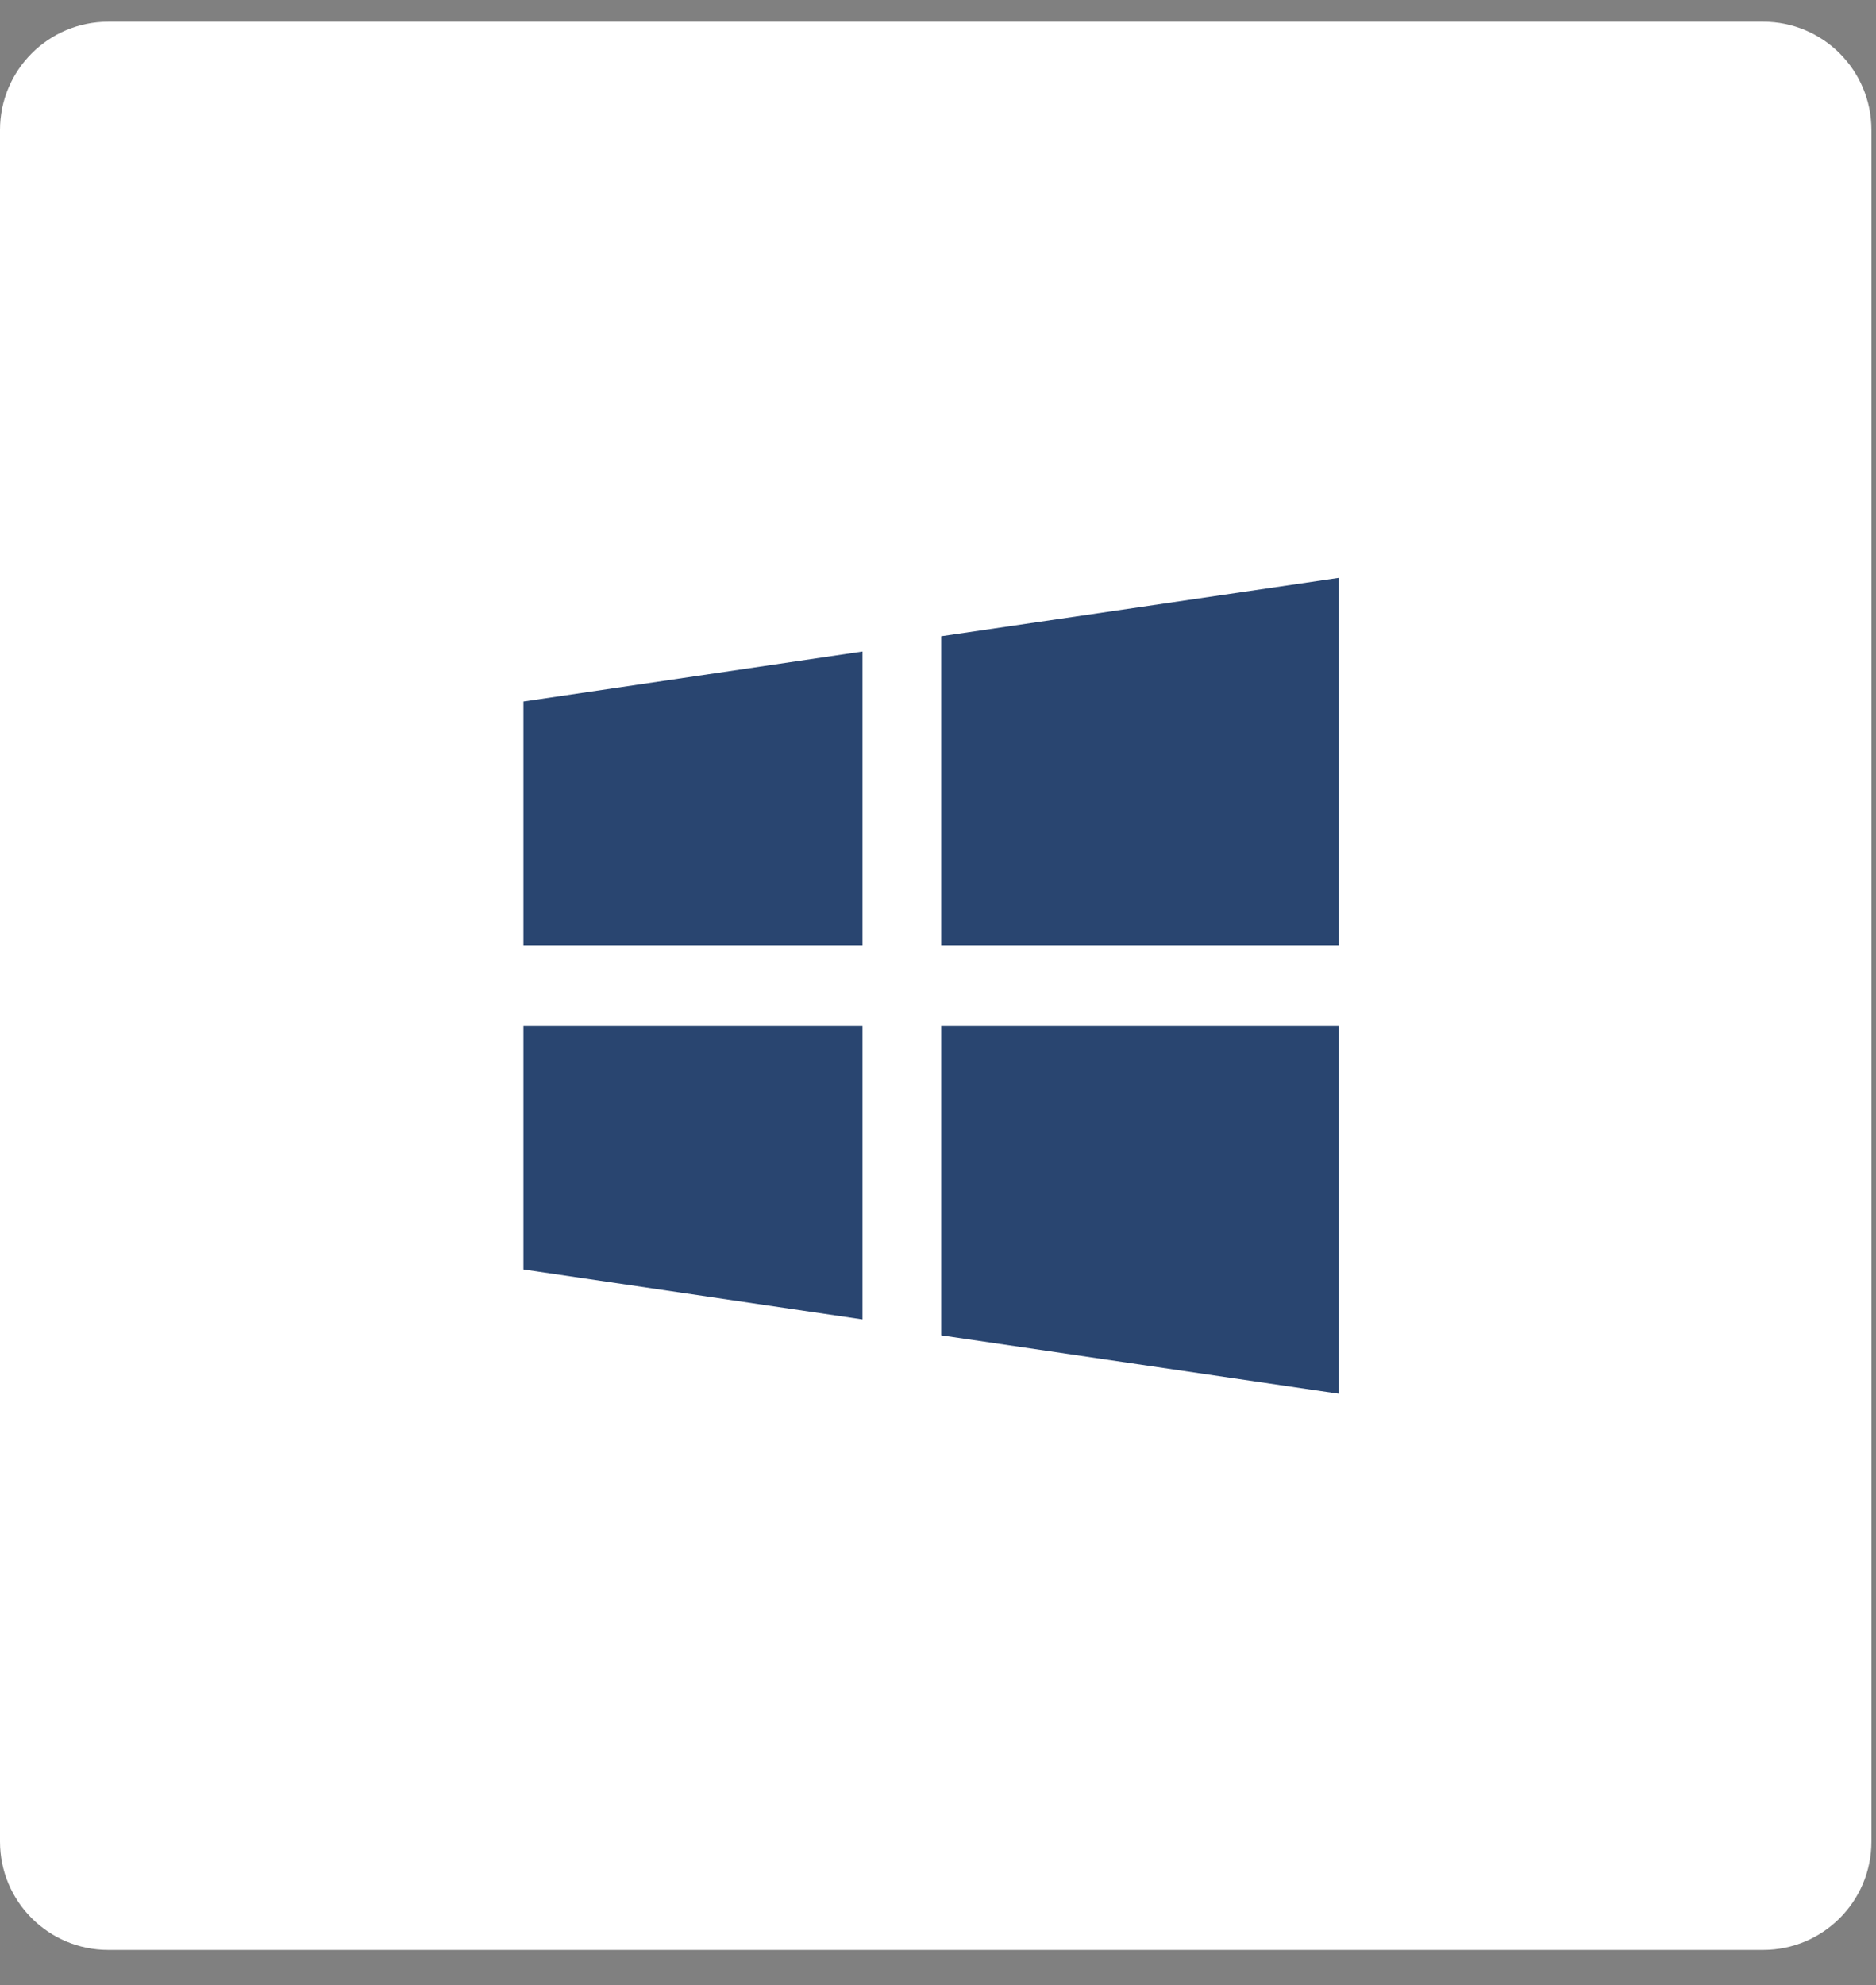 <svg width="52" height="55" viewBox="0 0 52 55" fill="none" xmlns="http://www.w3.org/2000/svg">
<rect x="0" y="0" width="52" height="55" fill="#808080" stroke="none"/>
<g id="Group 2466">
<path id="Vector" d="M48.873 0.601H3C1.343 0.601 0 1.944 0 3.601V51.023C0 52.68 1.343 54.023 3 54.023H48.873C50.53 54.023 51.873 52.68 51.873 51.023V3.601C51.873 1.944 50.53 0.601 48.873 0.601Z" fill="white"/>
<g id="PC-terminal">
<g id="Group">
<path id="Vector_2" d="M14.509 28.419V35.17L23.907 36.555V28.419H14.509Z" fill="#294570"/>
<path id="Vector_3" d="M23.907 18.051L14.509 19.436V26.189H23.907V18.051Z" fill="#294570"/>
<path id="Vector_4" d="M37.105 26.188V16.011L26.09 17.628V26.188H37.105Z" fill="#294570"/>
<path id="Vector_5" d="M26.09 36.996L37.105 38.613V28.419H26.09V36.996Z" fill="#294570"/>
</g>
</g>
</g>
</svg>
